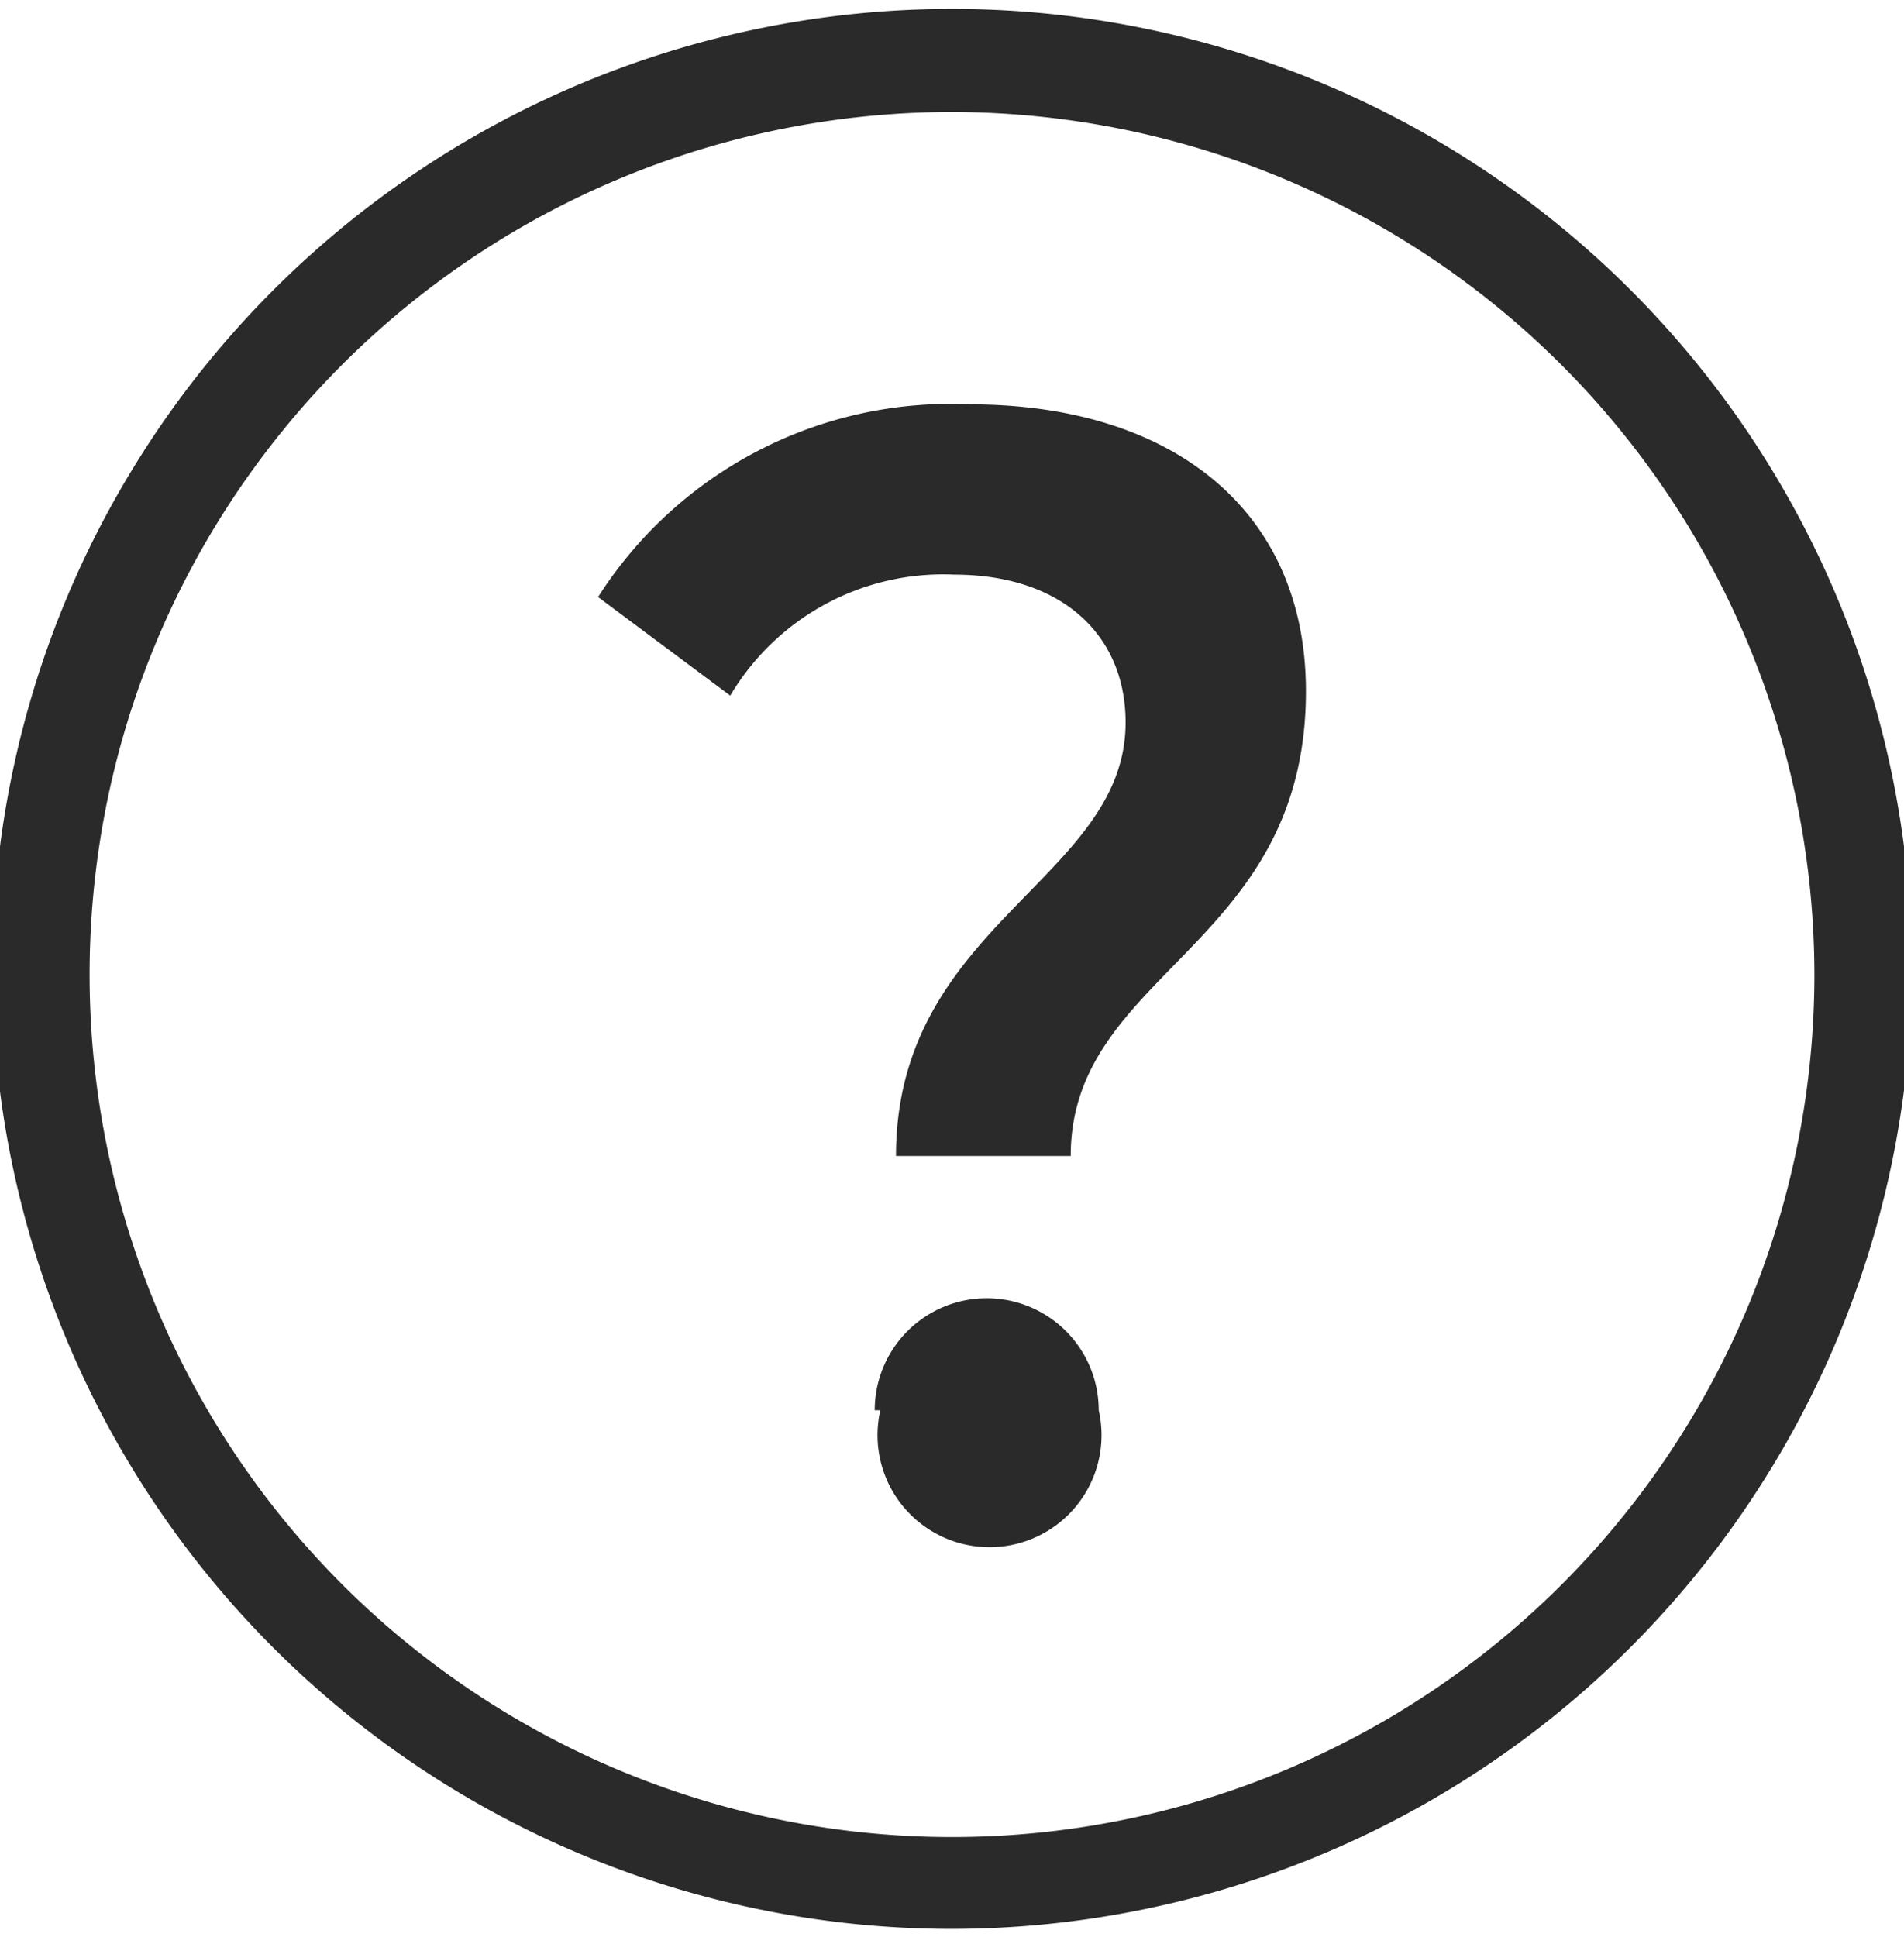 <svg id="Capa_1" data-name="Capa 1" xmlns="http://www.w3.org/2000/svg" viewBox="0 0 17 17.29"><defs><style>.cls-1{fill:#2a2a2a;}</style></defs><path class="cls-1" d="M10.05,6.45c0-.79-.58-1.32-1.53-1.32a2.21,2.21,0,0,0-2,1.08L5.34,5.33A3.73,3.73,0,0,1,8.66,3.61c1.8,0,3,.94,3,2.56,0,2.29-2.1,2.5-2.1,4.15H8C8,8.25,10.05,7.85,10.05,6.45ZM7.81,12.59a1,1,0,1,1,2,0,1,1,0,1,1-1.95,0Zm.69,4.63a8.57,8.57,0,1,1,8.57-8.57A8.58,8.58,0,0,1,8.5,17.22ZM8.5,1a7.7,7.7,0,1,0,7.7,7.7A7.71,7.71,0,0,0,8.5,1Z"/></svg>